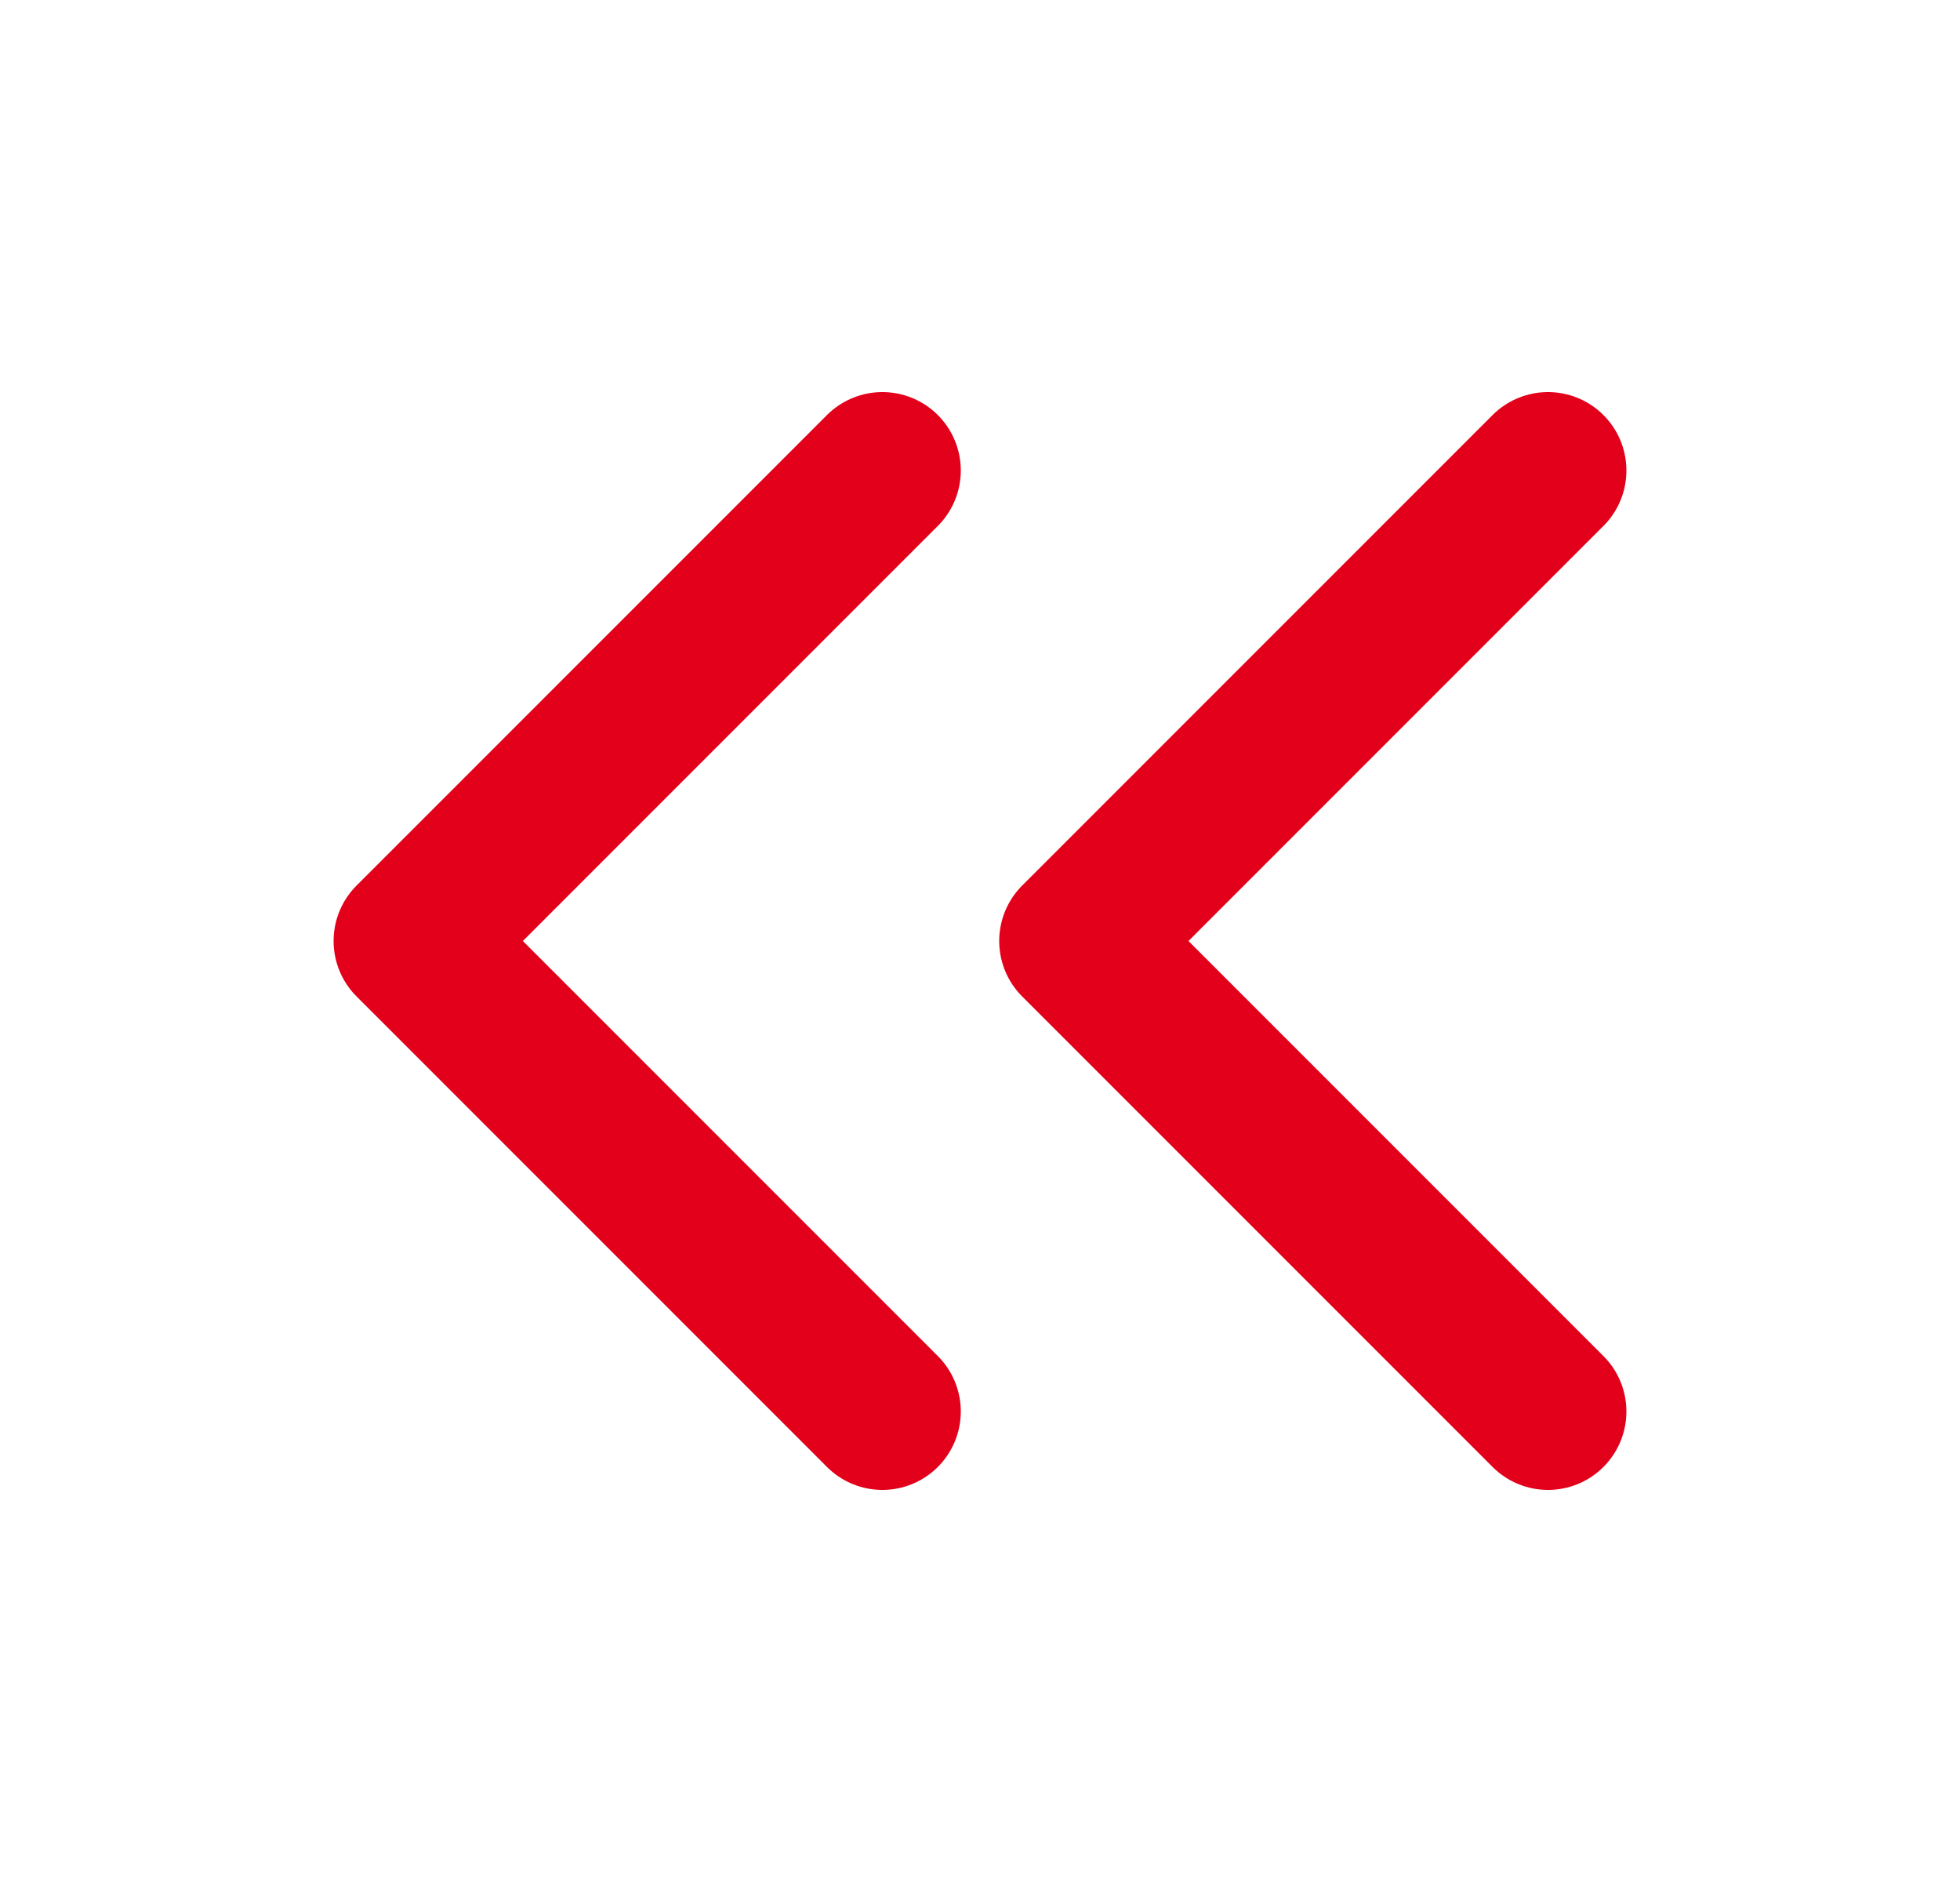 <svg width="25" height="24" viewBox="0 0 25 24" fill="none" xmlns="http://www.w3.org/2000/svg">
<path d="M11.255 6L5.255 12L11.255 18" stroke="#E2001A" stroke-width="2" stroke-linecap="round" stroke-linejoin="round"/>
<path d="M19.745 18L13.745 12L19.745 6" stroke="#E2001A" stroke-width="2" stroke-linecap="round" stroke-linejoin="round"/>
</svg>
